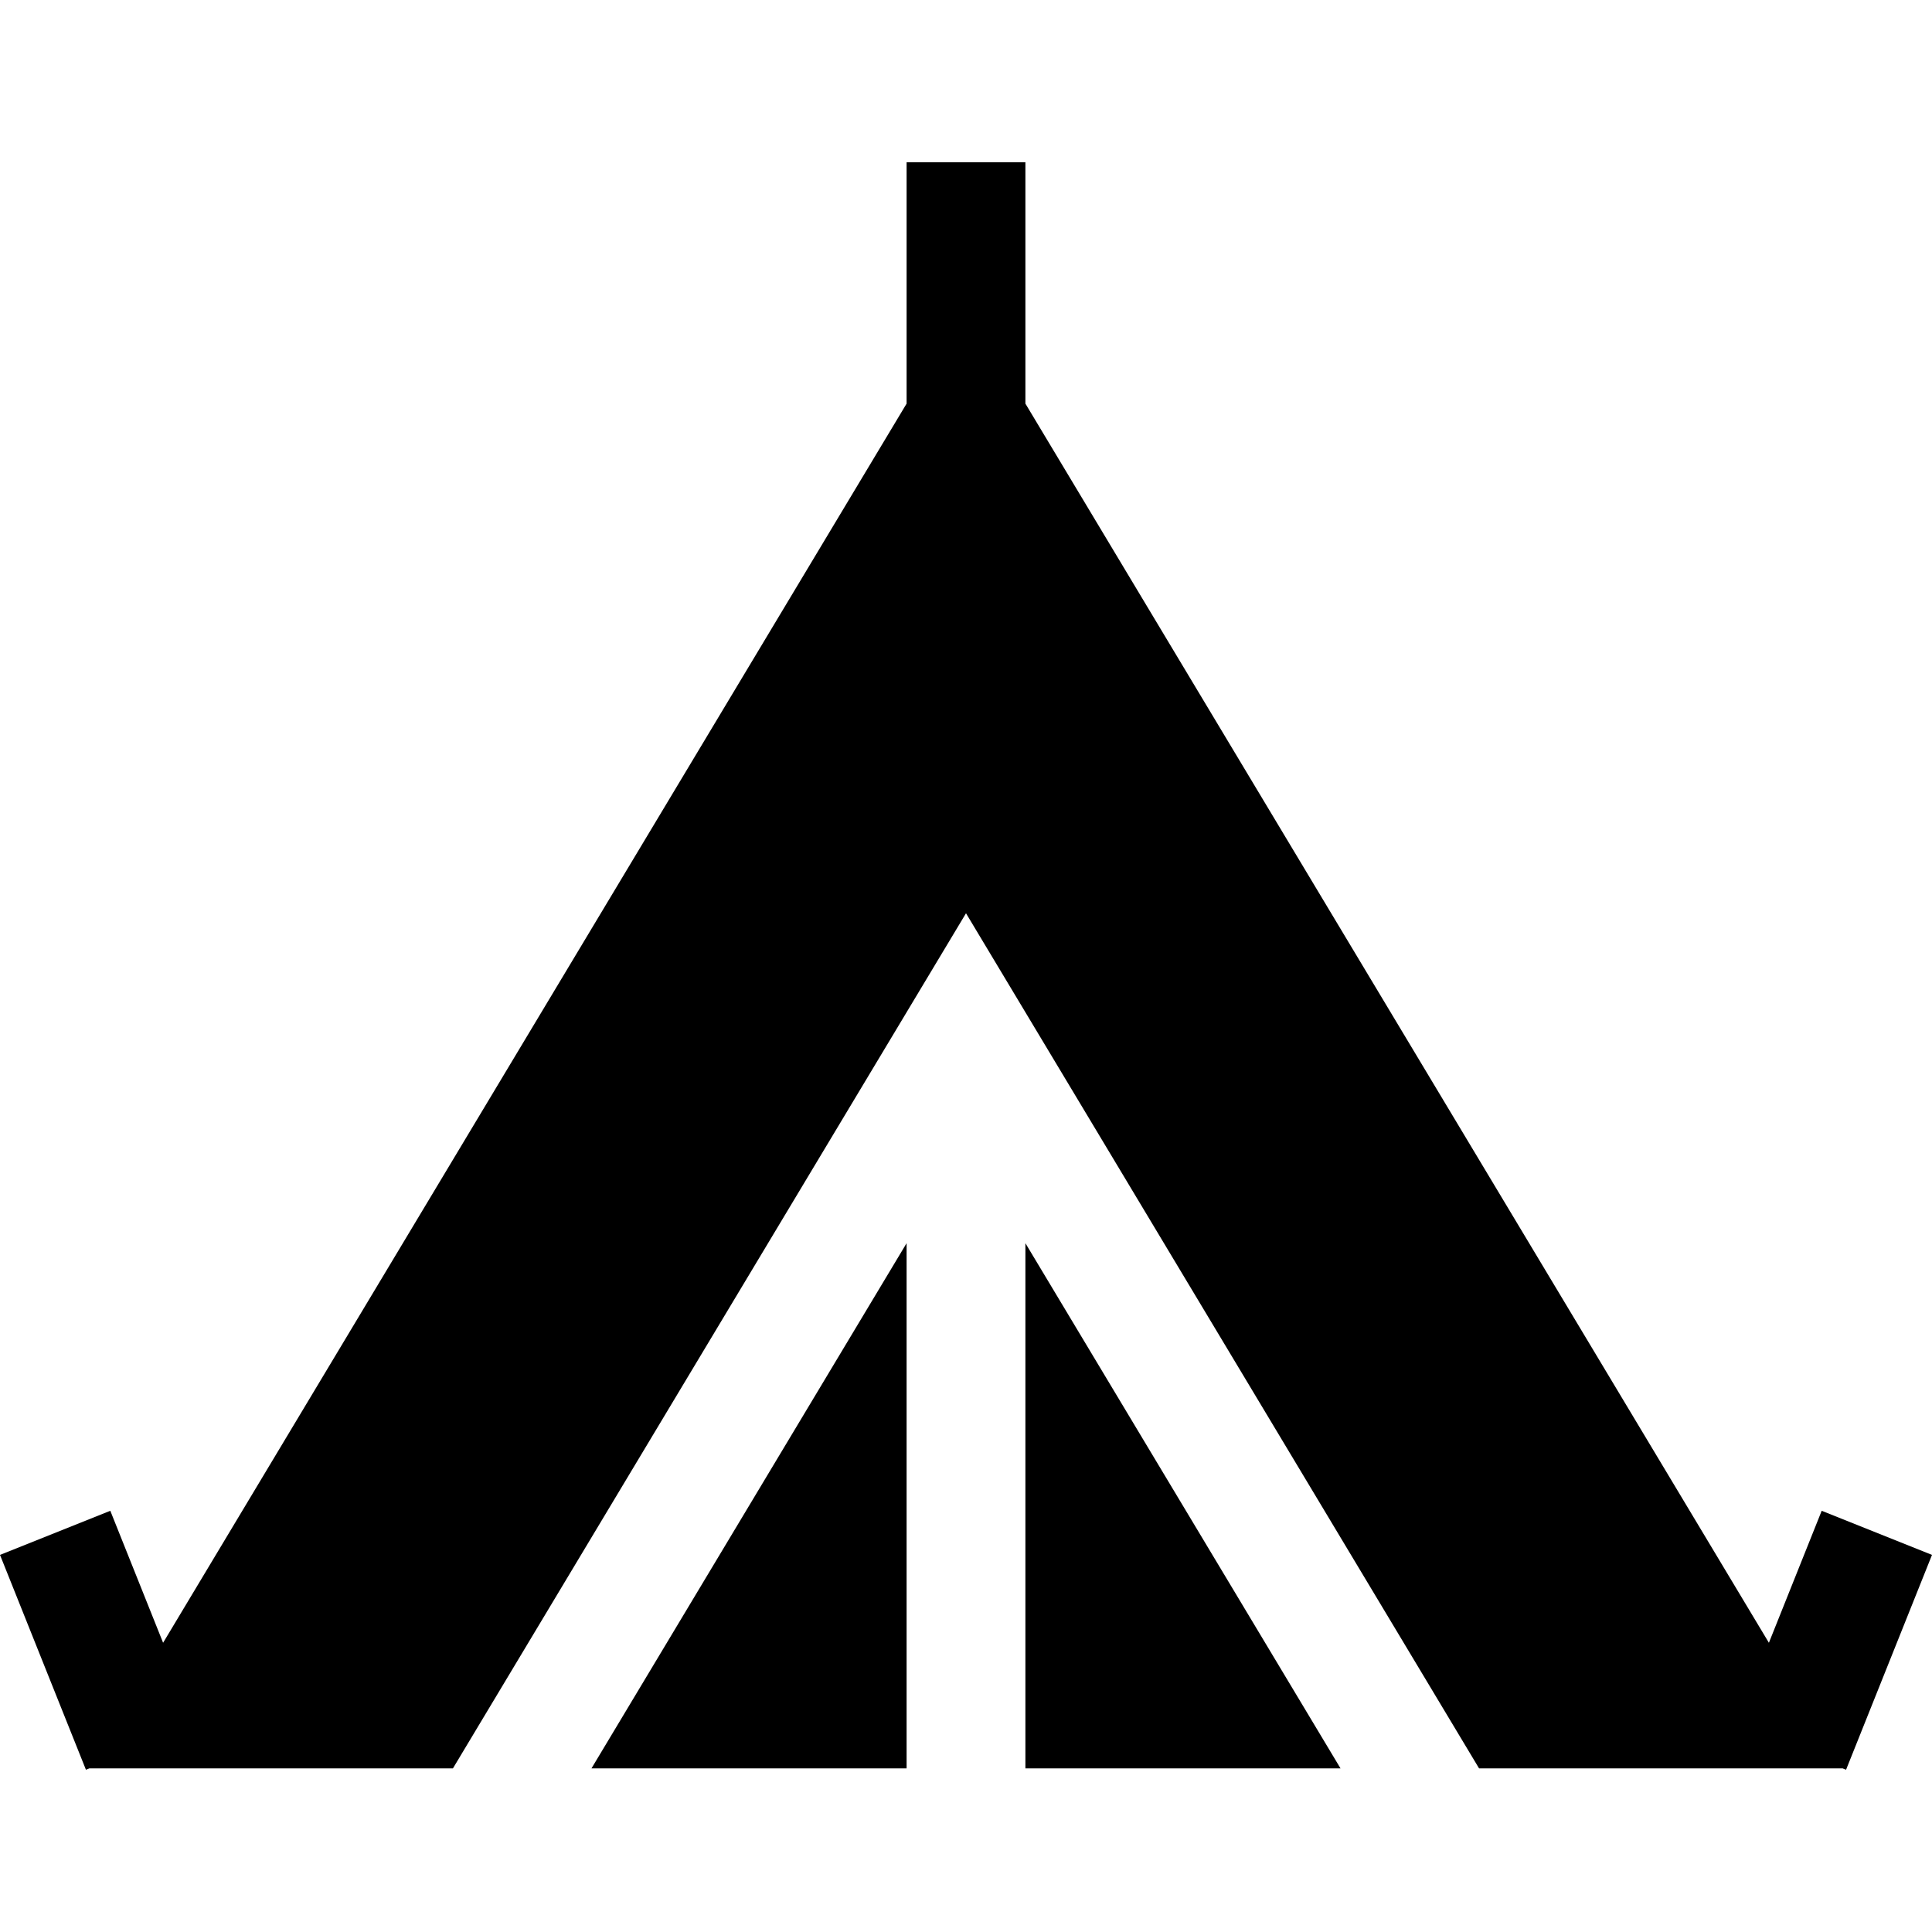 <?xml version="1.0" encoding="iso-8859-1"?>
<!-- Generator: Adobe Illustrator 19.0.0, SVG Export Plug-In . SVG Version: 6.00 Build 0)  -->
<svg version="1.1" id="Layer_1" xmlns="http://www.w3.org/2000/svg" xmlns:xlink="http://www.w3.org/1999/xlink" x="0px" y="0px"
	 viewBox="0 0 512 512" style="enable-background:new 0 0 512 512;" xml:space="preserve">
<g>
	<g>
		<polygon points="156.746,468.643 240.258,468.643 240.258,329.458 		"/>
	</g>
</g>
<g>
	<g>
		<polygon points="271.742,329.458 271.742,468.643 355.254,468.643 		"/>
	</g>
</g>
<g>
	<g>
		<polygon points="482.767,400.373 468.777,435.35 271.742,106.96 271.742,43.005 256,43.005 240.258,43.005 240.258,106.96 
			43.223,435.35 29.233,400.373 0,412.065 22.772,468.995 23.65,468.643 120.028,468.643 256,242.025 391.97,468.643 
			488.348,468.643 489.227,468.995 512,412.065 		"/>
	</g>
</g>
<g>
</g>
<g>
</g>
<g>
</g>
<g>
</g>
<g>
</g>
<g>
</g>
<g>
</g>
<g>
</g>
<g>
</g>
<g>
</g>
<g>
</g>
<g>
</g>
<g>
</g>
<g>
</g>
<g>
</g>
</svg>
